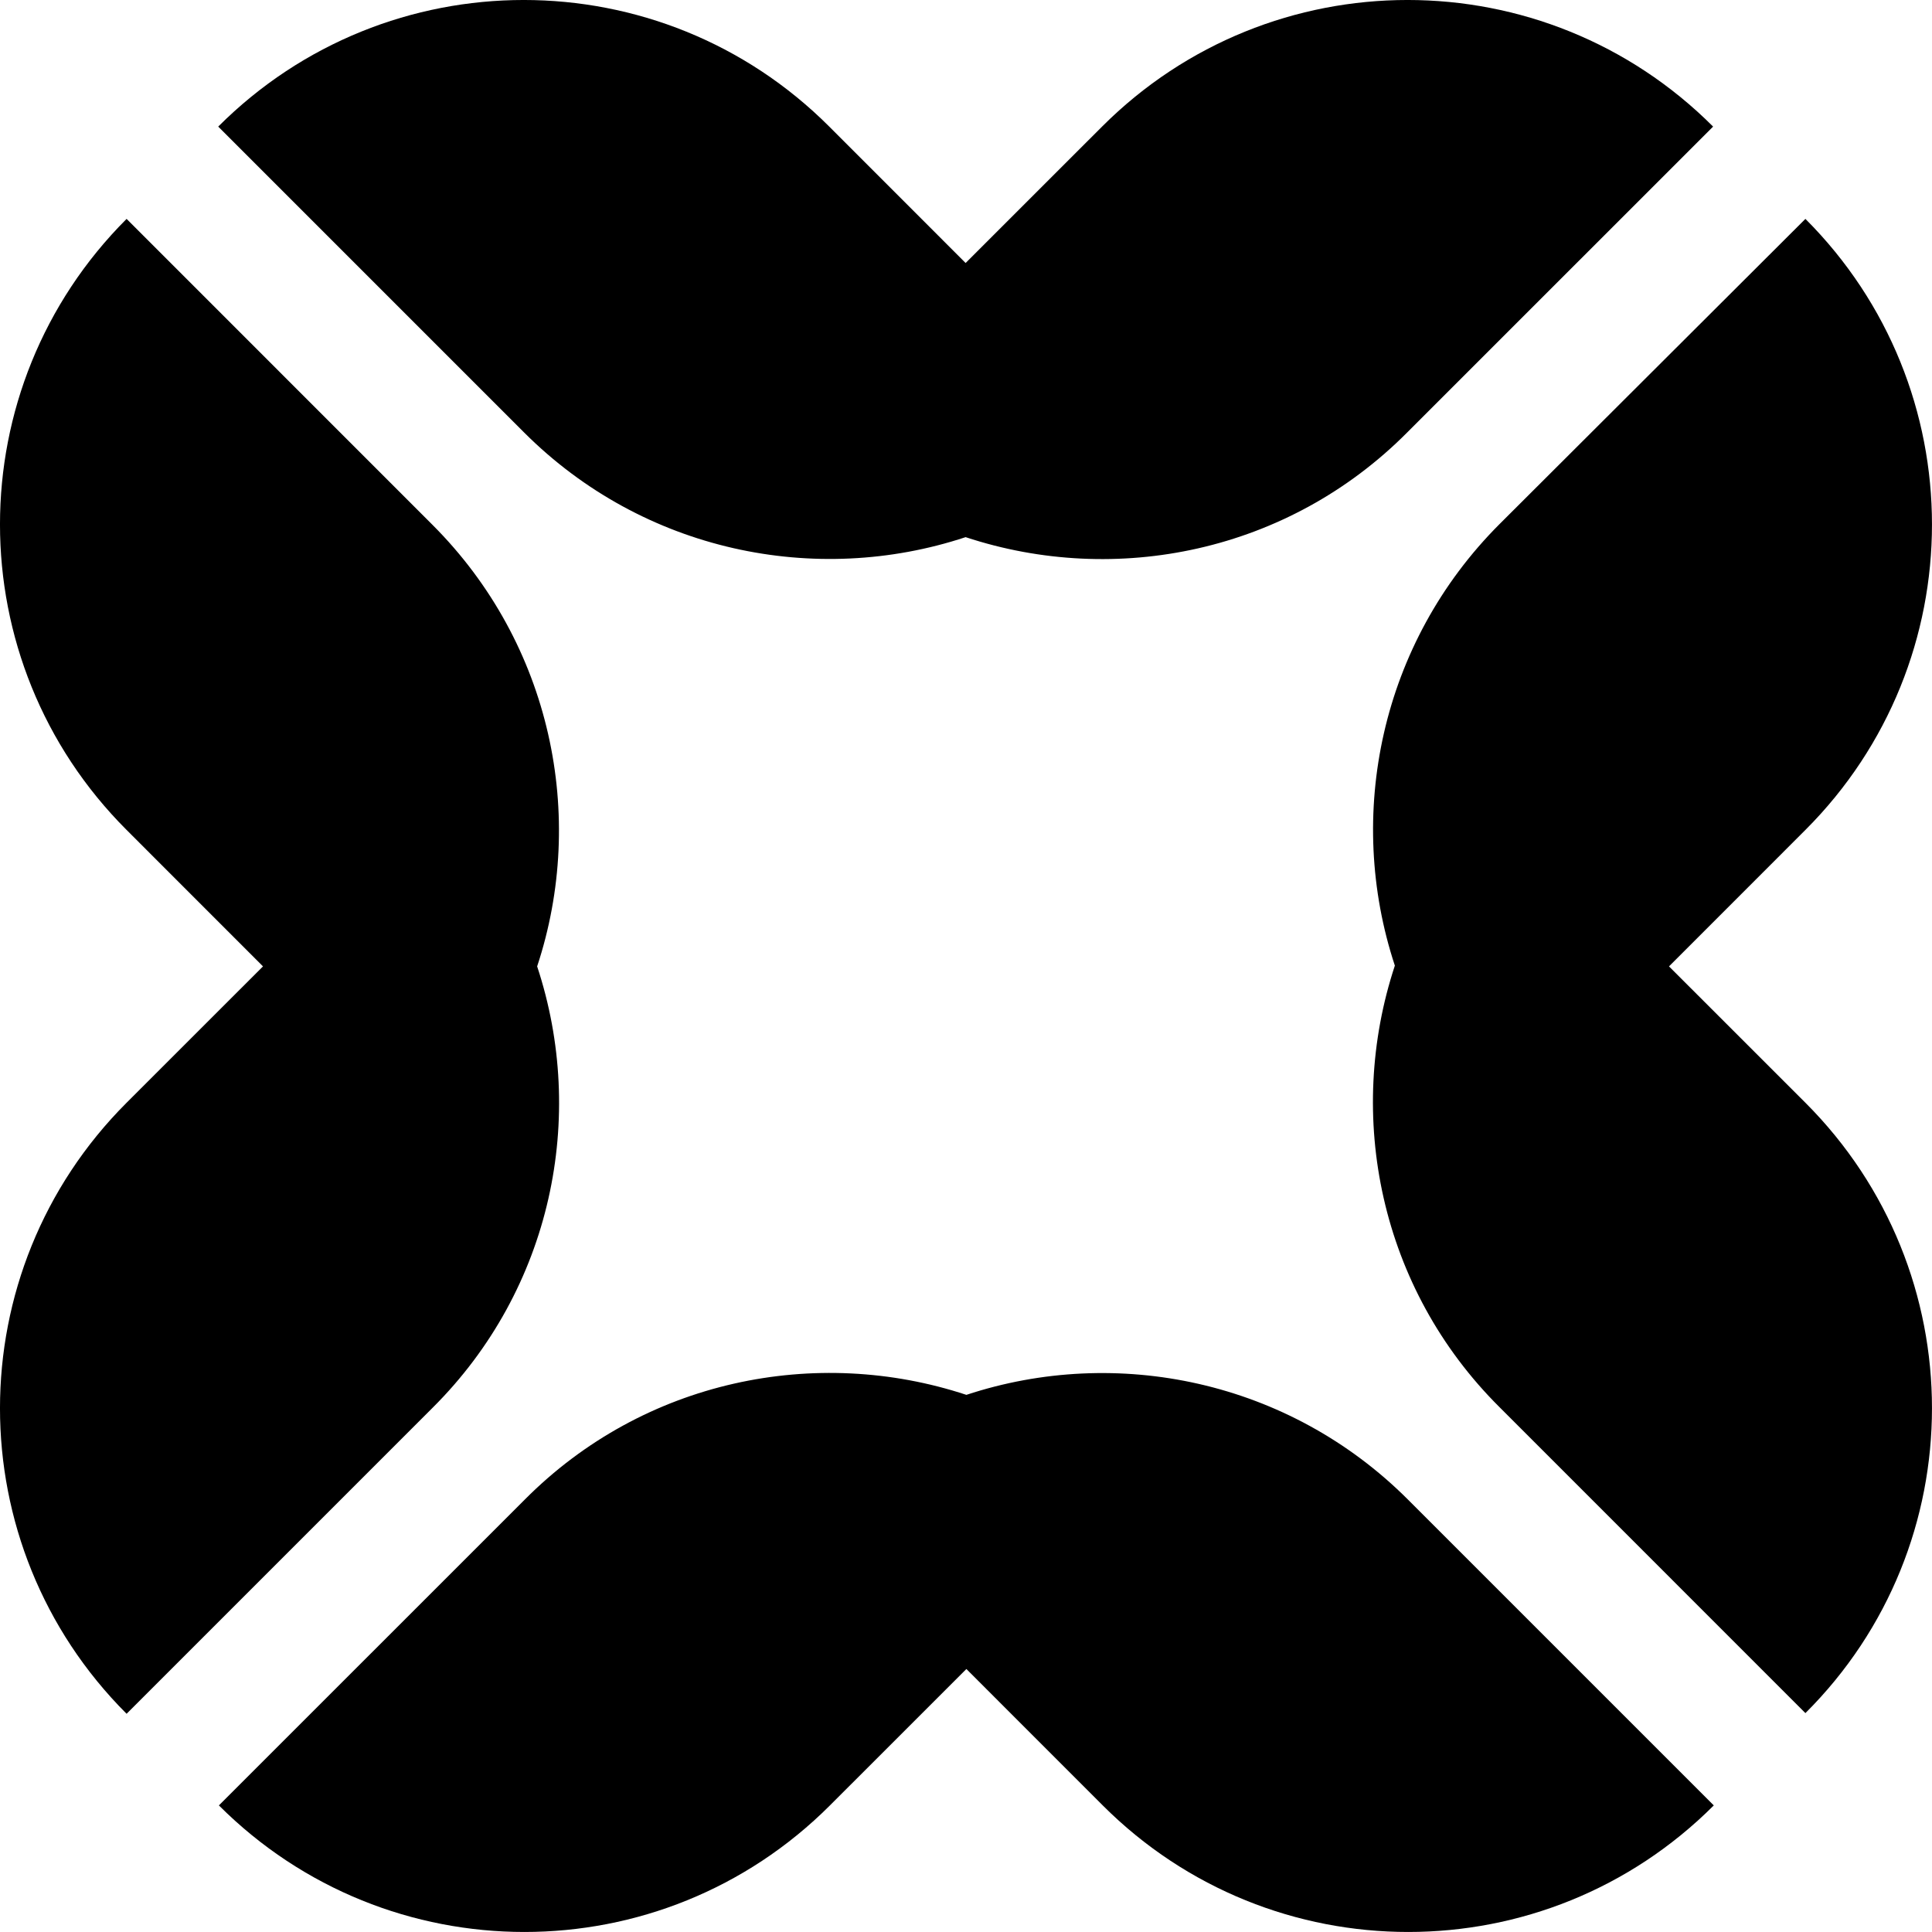 <svg width="40" height="40" viewBox="0 0 40 40" fill="none" xmlns="http://www.w3.org/2000/svg">
<path d="M8.953 29.15L2.621 35.482C-0.874 31.988 -0.874 26.325 2.621 22.831L5.445 20.008L2.621 17.183C-0.874 13.689 -0.874 8.026 2.621 4.532L8.953 10.865C11.421 13.332 12.149 16.898 11.121 20.008C12.149 23.117 11.435 26.682 8.953 29.15ZM29.15 31.047C26.682 28.579 23.117 27.852 20.008 28.879C16.898 27.852 13.332 28.565 10.865 31.047L4.532 37.379C8.026 40.873 13.689 40.873 17.183 37.379L20.008 34.555L22.831 37.379C26.325 40.873 31.988 40.873 35.482 37.379L29.15 31.047ZM37.379 22.831L34.555 20.008L37.379 17.183C40.873 13.689 40.873 8.026 37.379 4.532L31.047 10.85C28.579 13.318 27.852 16.883 28.879 19.992C27.852 23.102 28.565 26.668 31.047 29.135L37.379 35.468C40.873 31.988 40.873 26.325 37.379 22.831ZM10.85 8.953C13.318 11.421 16.883 12.149 19.992 11.121C23.102 12.149 26.668 11.435 29.135 8.953L35.468 2.621C31.974 -0.874 26.311 -0.874 22.817 2.621L19.992 5.445L17.169 2.621C13.675 -0.874 8.012 -0.874 4.518 2.621L10.85 8.953Z" fill="black"/>
</svg>

